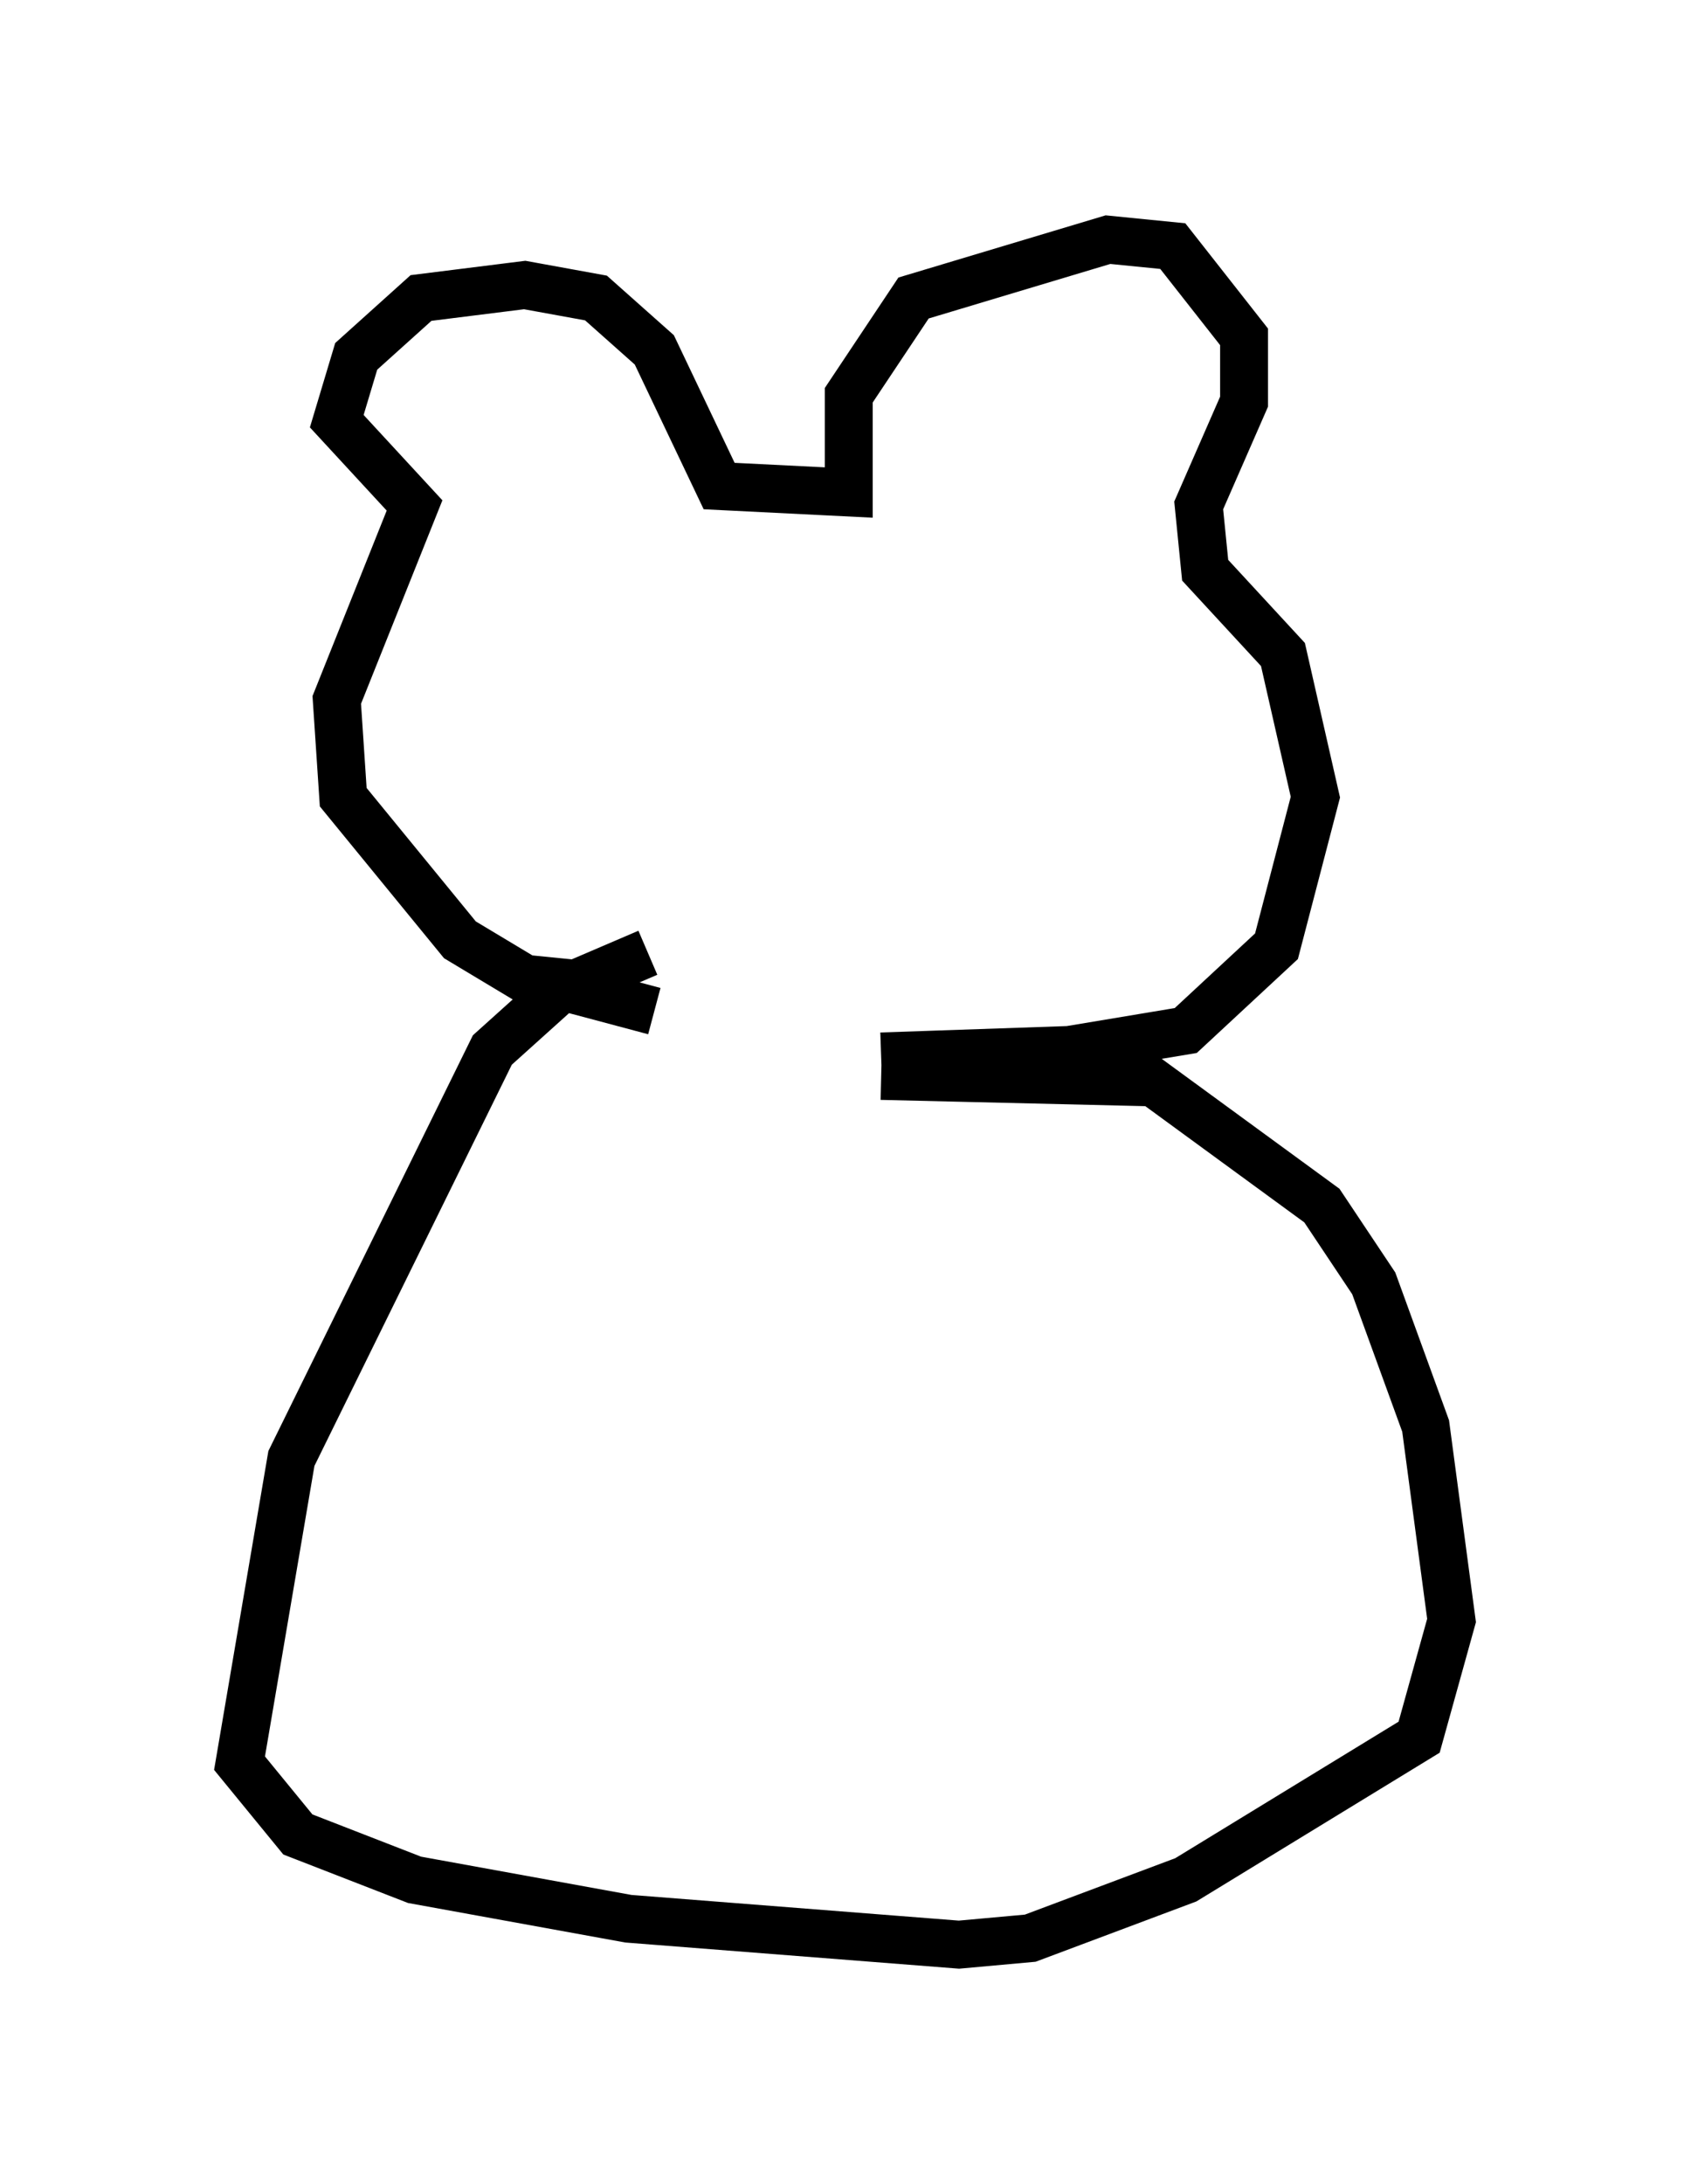 <?xml version="1.0" encoding="utf-8" ?>
<svg baseProfile="full" height="45.588" version="1.1" width="35.304" xmlns="http://www.w3.org/2000/svg" xmlns:ev="http://www.w3.org/2001/xml-events" xmlns:xlink="http://www.w3.org/1999/xlink"><defs /><rect fill="white" height="45.588" width="35.304" x="0" y="0" /><path d="M14.472, 21.238 m3.924, 0.812 l3.924, -0.135 2.436, -0.406 l1.894, -1.759 0.812, -3.112 l-0.677, -2.977 -1.624, -1.759 l-0.135, -1.353 0.947, -2.165 l0.0, -1.353 -1.488, -1.894 l-1.353, -0.135 -4.059, 1.218 l-1.353, 2.03 0.0, 2.03 l-2.706, -0.135 -1.353, -2.842 l-1.218, -1.083 -1.488, -0.271 l-2.165, 0.271 -1.353, 1.218 l-0.406, 1.353 1.624, 1.759 l-1.624, 4.059 0.135, 2.03 l2.436, 2.977 1.353, 0.812 l1.353, 0.135 m1.353, 0.541 l-2.03, -0.541 m6.766, 1.894 l5.683, 0.135 3.518, 2.571 l1.083, 1.624 1.083, 2.977 l0.541, 4.059 -0.677, 2.436 l-4.871, 2.977 -3.248, 1.218 l-1.488, 0.135 -6.901, -0.541 l-4.465, -0.812 -2.436, -0.947 l-1.218, -1.488 1.083, -6.36 l4.195, -8.525 1.353, -1.218 l1.894, -0.812 " fill="none" stroke="black" stroke-width="1" /></svg>